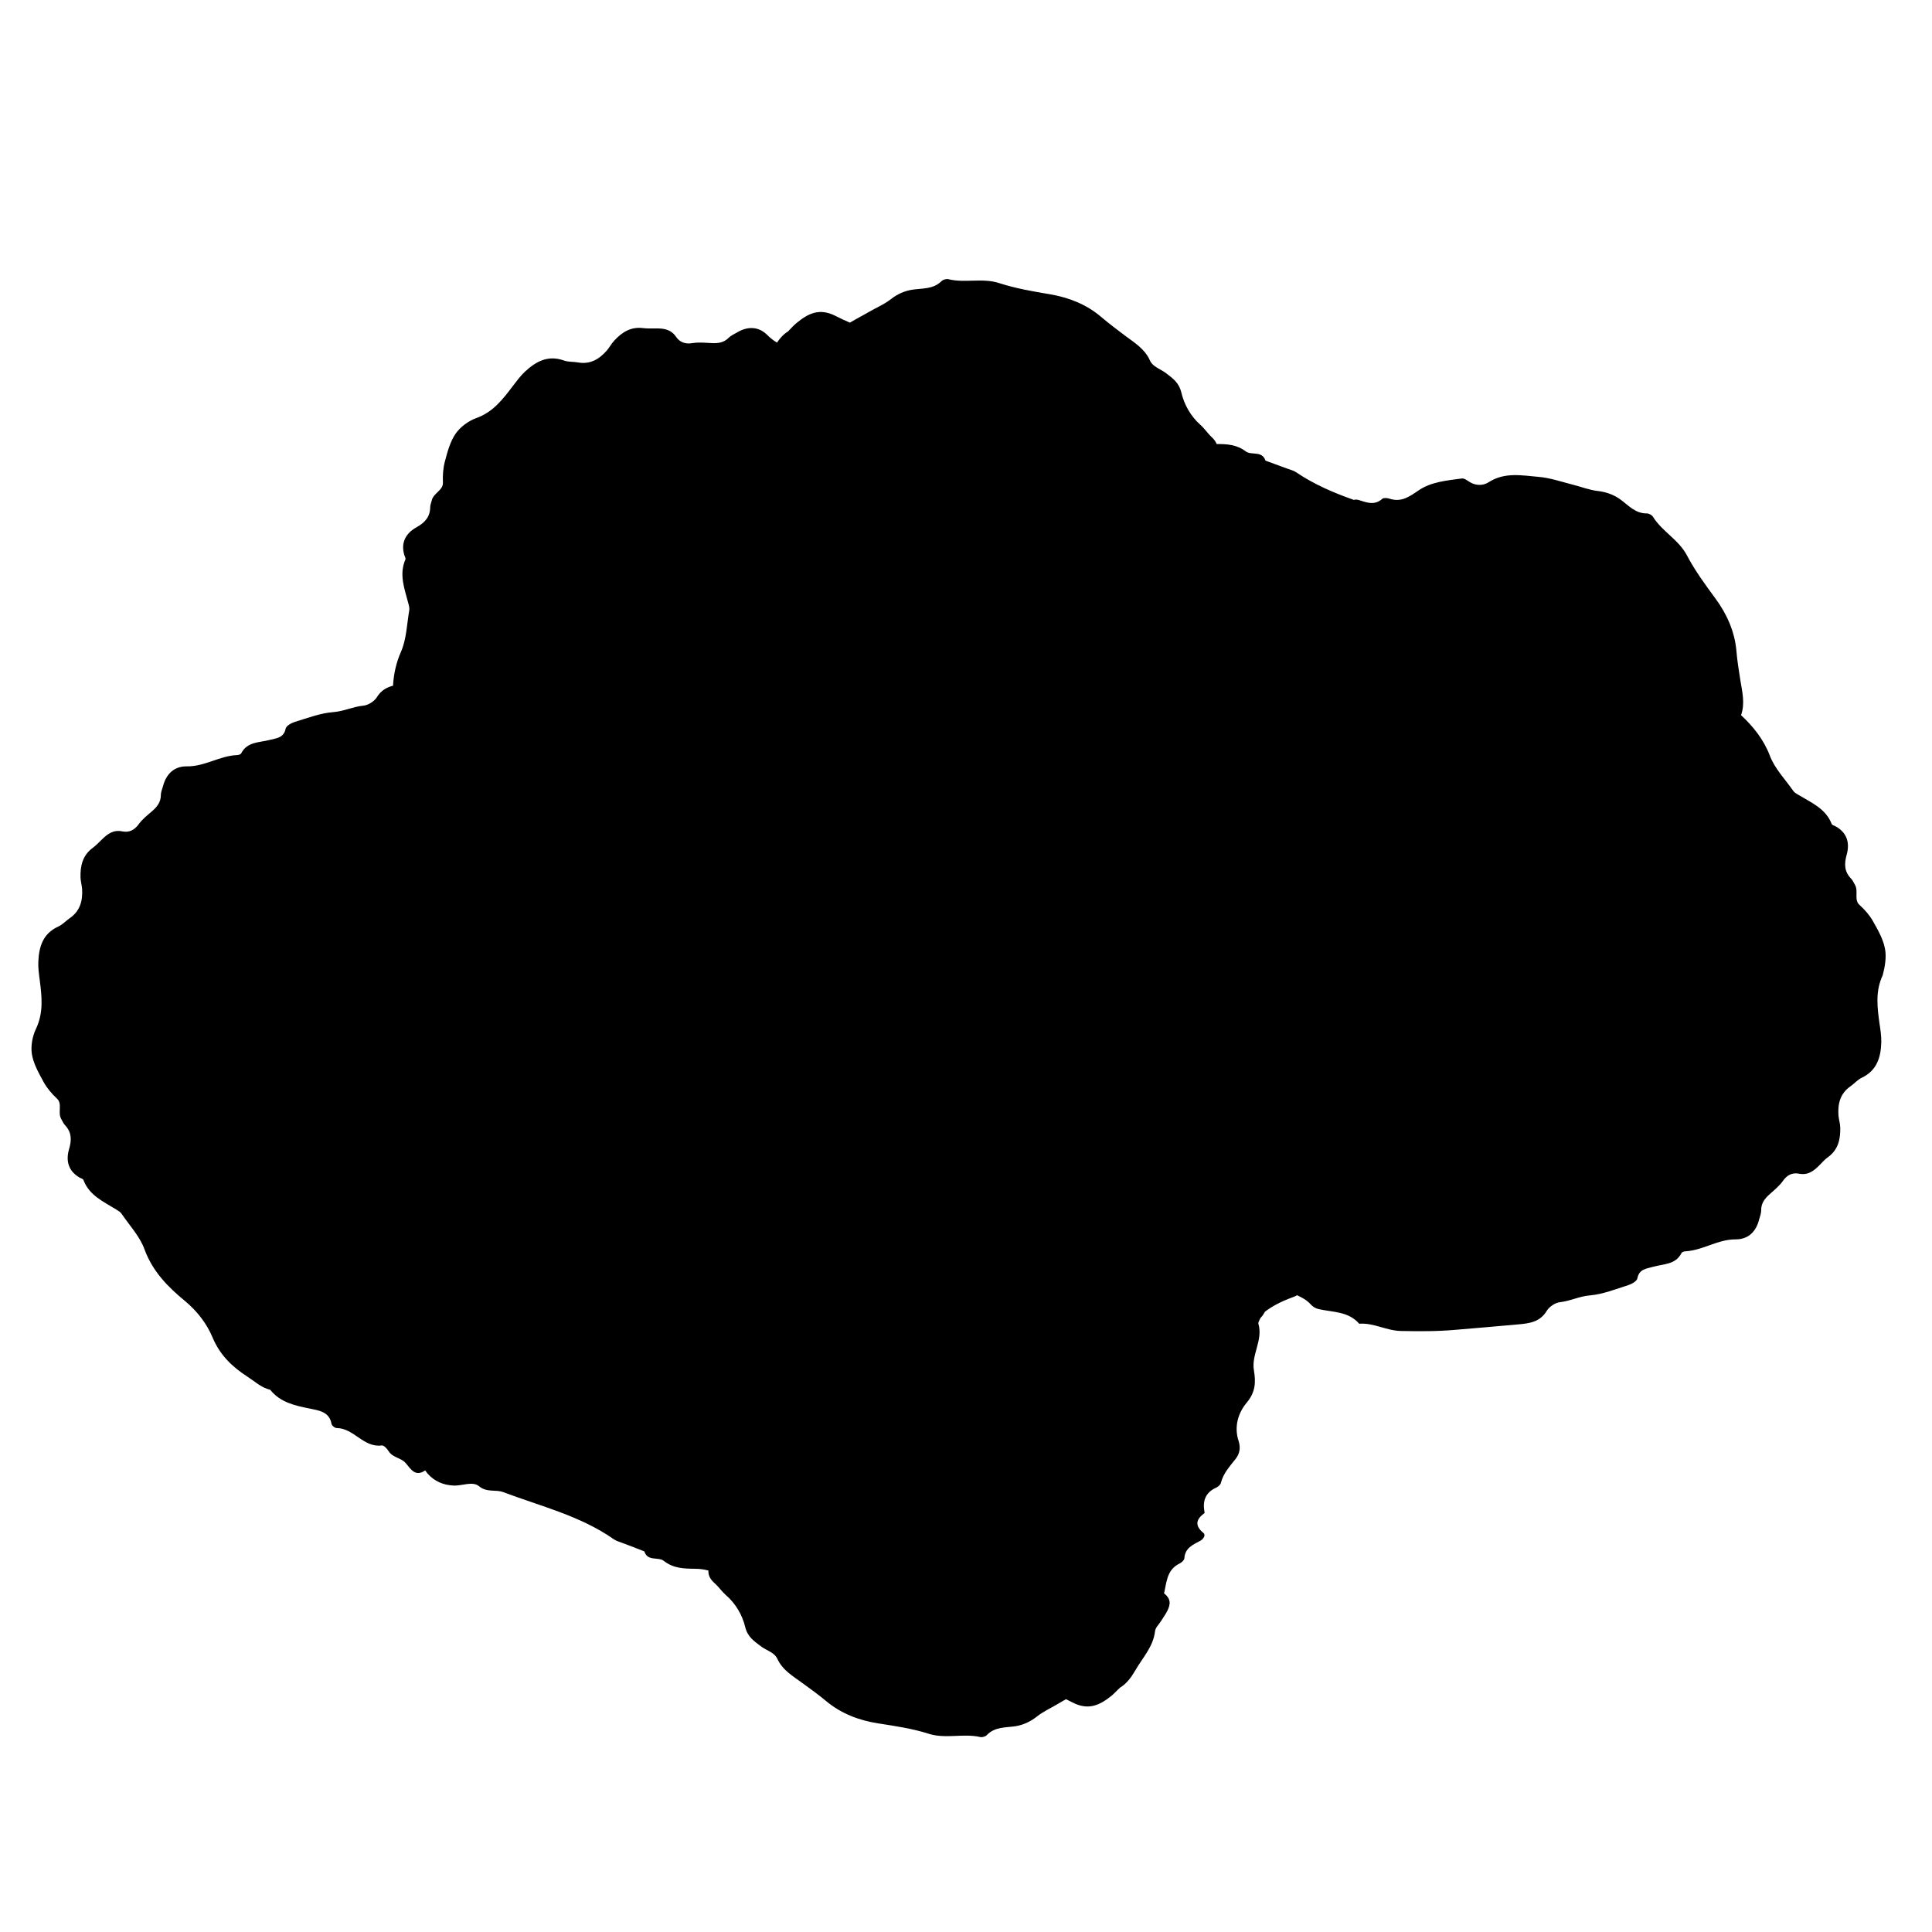 <?xml version="1.0" encoding="utf-8"?>
<!-- Generator: Adobe Illustrator 28.1.0, SVG Export Plug-In . SVG Version: 6.00 Build 0)  -->
<svg version="1.1" id="Layer_1" xmlns="http://www.w3.org/2000/svg" xmlns:xlink="http://www.w3.org/1999/xlink" x="0px" y="0px"
	 viewBox="0 0 1200 1200" style="enable-background:new 0 0 1200 1200;" xml:space="preserve">
<style type="text/css">
	.st0{fill:#000000;}
</style>
<g>
	<path class="st0" d="M1170.8,589.3c-1.1-6-4.4-11.7-7.5-17.2c-2.1-3.7-5.1-7.1-8.4-10.1c-3.5-3.2-0.4-8.6-2.8-12.5
		c-0.8-1.3-1.3-2.7-2.3-3.7c-4.3-4.4-4.4-9.1-2.8-14.9c2-7.1,0.4-13.6-6.8-17.6c-0.9-0.5-2.2-0.8-2.5-1.5
		c-3.7-9.6-12.6-13.2-20.5-18c-1.2-0.7-2.7-1.5-3.4-2.6c-5-7.2-11.5-13.8-14.5-21.8c-3.9-10.2-10.4-18.2-17.9-25.2
		c2.6-7.3,0.7-14.6-0.4-21.5c-1-6.2-2-12.4-2.5-18.6c-1.1-12-6-22.8-12.9-32.2c-6.4-8.7-12.8-17.4-17.8-26.9
		c-5.1-9.8-15.4-14.8-21.1-24c-0.7-1.1-2.5-2.1-3.8-2.1c-7.2,0.1-11.4-5-16.5-8.7c-4.1-3-8.9-4.6-13.7-5.2
		c-5.5-0.6-10.4-2.6-15.6-3.9c-7.1-1.8-14.2-4.3-21.4-4.9c-10.5-0.9-21.2-3.1-31.2,3.4c-3.1,2-7.5,2.2-11.3,0
		c-1.7-1-3.6-2.6-5.2-2.4c-9.2,1.2-19,2.1-26.6,7.2c-6,4.1-11,7.8-18.5,5.3c-1.3-0.4-3.4-0.6-4.3,0.1c-4.9,4.4-9.8,2.3-14.9,0.7
		c-0.8-0.2-1.8-0.3-2.8,0c-12.5-4.4-24.7-9.6-35.9-17.2c-1.6-1.1-3.6-1.5-5.4-2.2c-4.5-1.7-9.1-3.3-13.6-5
		c-2.1-6.4-8.7-3.1-12.2-5.7c-5.7-4.3-11.6-4.6-18.1-4.6c-0.6-1.5-1.6-2.9-3.1-4.3c-2.5-2.3-4.4-5.3-7-7.6
		c-6.1-5.4-10.1-12.7-11.8-19.9c-1.5-6.4-5.4-9-9.4-12.1c-3.4-2.7-8.4-3.9-10.2-8.1c-3.2-7.2-9.8-11.1-15.4-15.3
		c-5-3.8-10-7.5-14.8-11.6c-9.2-7.9-20.2-12.1-31.7-14.1c-10.7-1.8-21.3-3.6-31.5-6.9c-10.5-3.5-21.4,0.1-31.8-2.5
		c-1.2-0.3-3.3,0.3-4.2,1.2c-5.1,5.1-11.7,4.4-17.9,5.3c-5,0.7-9.6,2.8-13.4,5.8c-4.3,3.4-9.3,5.4-13.9,8.1
		c-3.9,2.3-7.9,4.3-11.7,6.6c-3.1-1.3-6.1-2.7-9-4.2c-9.9-5-16.8-1.6-24,4.3c-1.9,1.5-3.5,3.4-5.5,5.4c-2.8,1.7-4.9,4.1-6.8,6.9
		c-2.1-1.3-4.2-2.8-6-4.7c-5.4-5.4-12.3-5.6-19-1.5c-1.7,1-3.6,1.8-4.9,3.1c-3.1,3.2-6.7,3.6-10.8,3.4c-3.9-0.2-7.9-0.6-11.7,0
		c-4.5,0.8-8-0.5-10.3-3.9c-3.3-4.8-7.9-5.3-13-5.2c-2.5,0-4.9,0.1-7.4-0.2c-7.7-1-13.3,2.6-18.1,7.9c-1.7,1.8-2.8,4-4.4,5.9
		c-4.8,5.5-10.4,8.9-18.1,7.5c-2.9-0.5-6-0.2-8.7-1.2c-9.8-3.5-17.3,0.6-24.1,6.9c-2.9,2.7-5.2,5.9-7.6,9
		c-6.2,8.2-12.3,16.2-22.7,19.9c-4.8,1.7-9.8,5.4-12.7,9.5c-3.5,5-5.2,11.4-6.8,17.5c-1.1,4.2-1.4,8.6-1.2,13.1
		c0.2,4.7-5.8,6.4-6.9,10.9c-0.3,1.4-1,2.9-1,4.3c-0.1,6.1-3.3,9.6-8.5,12.5c-6.5,3.6-9.9,9.4-7.6,17.2c0.3,0.9,1,2.1,0.7,2.8
		c-4.1,9.4-0.5,18.3,1.8,27.2c0.4,1.4,0.8,2.9,0.6,4.3c-1.5,8.6-1.7,17.9-5.1,25.7c-3.1,7-4.6,14.1-5,21.2c-3.9,1-7.4,2.9-10,7.1
		c-1.6,2.6-5.4,5-8.4,5.3c-6.4,0.6-12.1,3.5-18.6,4c-8.1,0.6-16.1,3.7-24,6.1c-2.2,0.7-5.3,2.4-5.7,4.2c-1.2,5.9-5.9,5.9-10,7
		c-6.4,1.7-13.8,1-17.6,8.3c-0.4,0.7-1.7,1.1-2.7,1.1c-10.8,0.5-20.1,7.2-31.1,7c-7.7-0.1-12.7,4.6-14.7,12.1
		c-0.5,1.9-1.4,3.8-1.4,5.7c0,4.4-2.3,7.3-5.4,10c-3,2.6-6.2,5.1-8.4,8.2c-2.7,3.7-6,5.2-10.1,4.4c-5.7-1.2-9.4,1.7-13,5.3
		c-1.7,1.7-3.5,3.5-5.5,5c-6.2,4.6-7.7,11.1-7.5,18.3c0.1,2.4,0.8,4.9,1,7.3c0.4,7.3-1.3,13.6-7.7,18c-2.4,1.7-4.5,4-7.1,5.2
		c-9.5,4.3-12,12.5-12.4,21.7c-0.2,3.9,0.4,7.9,0.9,11.8c1.3,10.2,2.4,20.1-2.4,30.1c-2.2,4.6-3.3,10.7-2.5,15.7
		c1,6,4.3,11.8,7.3,17.3c2.1,3.8,5,7.2,8.3,10.3c3.5,3.2,0.3,8.6,2.6,12.6c0.8,1.3,1.3,2.7,2.3,3.8c4.2,4.4,4.3,9.2,2.6,14.9
		c-2.1,7.1-0.6,13.6,6.5,17.7c0.8,0.5,2.2,0.8,2.4,1.5c3.6,9.6,12.4,13.4,20.3,18.3c1.2,0.8,2.6,1.5,3.4,2.7
		c4.9,7.2,11.3,14,14.2,22c5,13.7,14.5,23.4,25.1,32.1c7.7,6.4,13.6,14.1,17.2,22.7c4.7,11.2,12.4,18.4,22,24.6
		c4.5,2.9,8.4,6.7,13.8,7.9c6.3,7.9,15.2,9.8,24.6,11.7c5,1.1,12.2,1.7,13.5,9.5c0.2,1.1,2.1,2.6,3.3,2.6
		c10.6,0.1,16.6,12.3,27.9,10.8c1.3-0.2,3.3,2,4.3,3.6c2.6,4.1,7.8,4,10.7,7.5c3.1,3.7,5.9,8.6,12,4.4c0,0,0.9,1.3,1.5,2
		c4.3,4.8,9.6,7.1,16.1,7.4c5.4,0.3,11.7-2.9,15.8,0.4c4.9,4.1,10.3,1.9,15.1,3.7c23.3,8.8,47.9,14.7,68.7,29.3
		c1.6,1.1,3.6,1.6,5.4,2.3c4.5,1.7,9,3.4,13.5,5.2c2,6.4,8.7,3.2,12.1,5.9c6,4.7,12.3,4.8,19.4,4.9c2.9,0,5.7,0.4,8.3,1.1
		c-0.2,3,1.2,5.5,3.7,7.7c2.6,2.3,4.5,5.2,7.1,7.5c6.2,5.3,10.3,12.6,12,19.7c1.5,6.4,5.6,8.9,9.6,12c3.4,2.7,8.5,3.8,10.4,7.9
		c3.3,7.2,9.9,10.9,15.6,15.1c5.1,3.7,10.2,7.4,15,11.4c9.3,7.7,20.4,11.8,31.9,13.6c10.7,1.7,21.4,3.2,31.6,6.5
		c10.6,3.3,21.4-0.4,31.9,2c1.3,0.3,3.3-0.3,4.1-1.2c5-5.2,11.6-4.6,17.8-5.5c5-0.8,9.5-3,13.3-6c4.3-3.4,9.2-5.5,13.8-8.3
		c1.4-0.8,2.8-1.7,4.3-2.5c1.3,0.7,2.7,1.3,4,2c9.8,5.1,16.8,1.8,24-3.9c1.9-1.5,3.5-3.4,5.6-5.3c4-2.4,6.9-6.3,9.4-10.6
		c4.5-7.9,11.2-14.7,12.3-24.4c0.2-2.2,2.4-4.2,3.7-6.3c1.3-2.1,2.8-4.1,3.9-6.3c2.1-4.2,2.4-7.4-2-11c0.1-0.6,0.3-1.1,0.4-1.7
		c1.4-7.2,2.2-13.3,9.3-16.8c1.2-0.6,2.8-2,2.9-3.1c0.4-6.6,5.3-8.5,10.1-11.1c1.6-0.9,3.5-3.4,1.7-4.8c-5.6-4.7-4.4-8.5,0.7-12.3
		c0.2-0.2,0-0.9-0.1-1.4c-1-6.5,0.9-11.4,7.2-14.3c1.3-0.6,2.8-1.8,3.1-3c1.5-6,5.5-10.3,9.2-15c2.6-3.3,3.1-7.1,1.8-11.1
		c-2.9-8.8-0.3-17.3,4.9-23.6c5.6-6.6,5.9-12.8,4.6-20.4c-1.6-9.7,5.8-18.7,2.8-28.8c-0.2-0.8,0.5-1.8,0.9-2.8
		c0.2-0.4,0.4-0.9,0.8-1.2c1-1.1,1.7-2.2,2.4-3.5c4.8-3.6,10-6.3,17.3-9c0.9-0.3,1.8-0.7,2.6-1.2c3.1,1.4,6.1,3,8.5,5.7
		c1.3,1.4,2.8,2.4,4.9,2.9c8.7,2,18.5,1.3,25.2,9.1c9-0.7,16.8,4.3,25.9,4.5c11.2,0.2,22.4,0.3,33.6-0.7c13.1-1.1,26.2-2.2,39.3-3.4
		c6.8-0.6,13.5-1.4,17.7-8.4c1.6-2.6,5.3-5.1,8.3-5.4c6.4-0.7,12-3.7,18.5-4.2c8.1-0.7,16-3.9,23.9-6.4c2.2-0.7,5.3-2.5,5.6-4.2
		c1.1-5.9,5.8-6,9.9-7.2c6.3-1.8,13.8-1.2,17.5-8.5c0.3-0.7,1.7-1.1,2.7-1.1c10.8-0.7,19.9-7.5,31-7.4c7.7,0,12.6-4.7,14.5-12.3
		c0.5-1.9,1.3-3.8,1.3-5.7c-0.1-4.4,2.2-7.3,5.2-10c2.9-2.6,6.1-5.2,8.3-8.3c2.6-3.8,6-5.3,10-4.5c5.7,1.1,9.3-1.8,12.9-5.5
		c1.7-1.8,3.4-3.6,5.4-5c6.2-4.7,7.5-11.2,7.3-18.4c-0.1-2.4-0.9-4.8-1.1-7.3c-0.5-7.3,1.1-13.7,7.5-18.1c2.4-1.7,4.4-4.1,7-5.3
		c9.4-4.5,11.8-12.7,12.1-21.9c0.1-3.9-0.5-7.8-1.1-11.7c-1.4-10.2-2.7-20.1,2-30.1C1170.8,600.4,1171.8,594.3,1170.8,589.3z"/>
	<path class="st0" d="M1074.7,382.6c0,1.6,0,3.2,0,4.9C1074.7,385.8,1074.7,384.2,1074.7,382.6z"/>
</g>
</svg>
